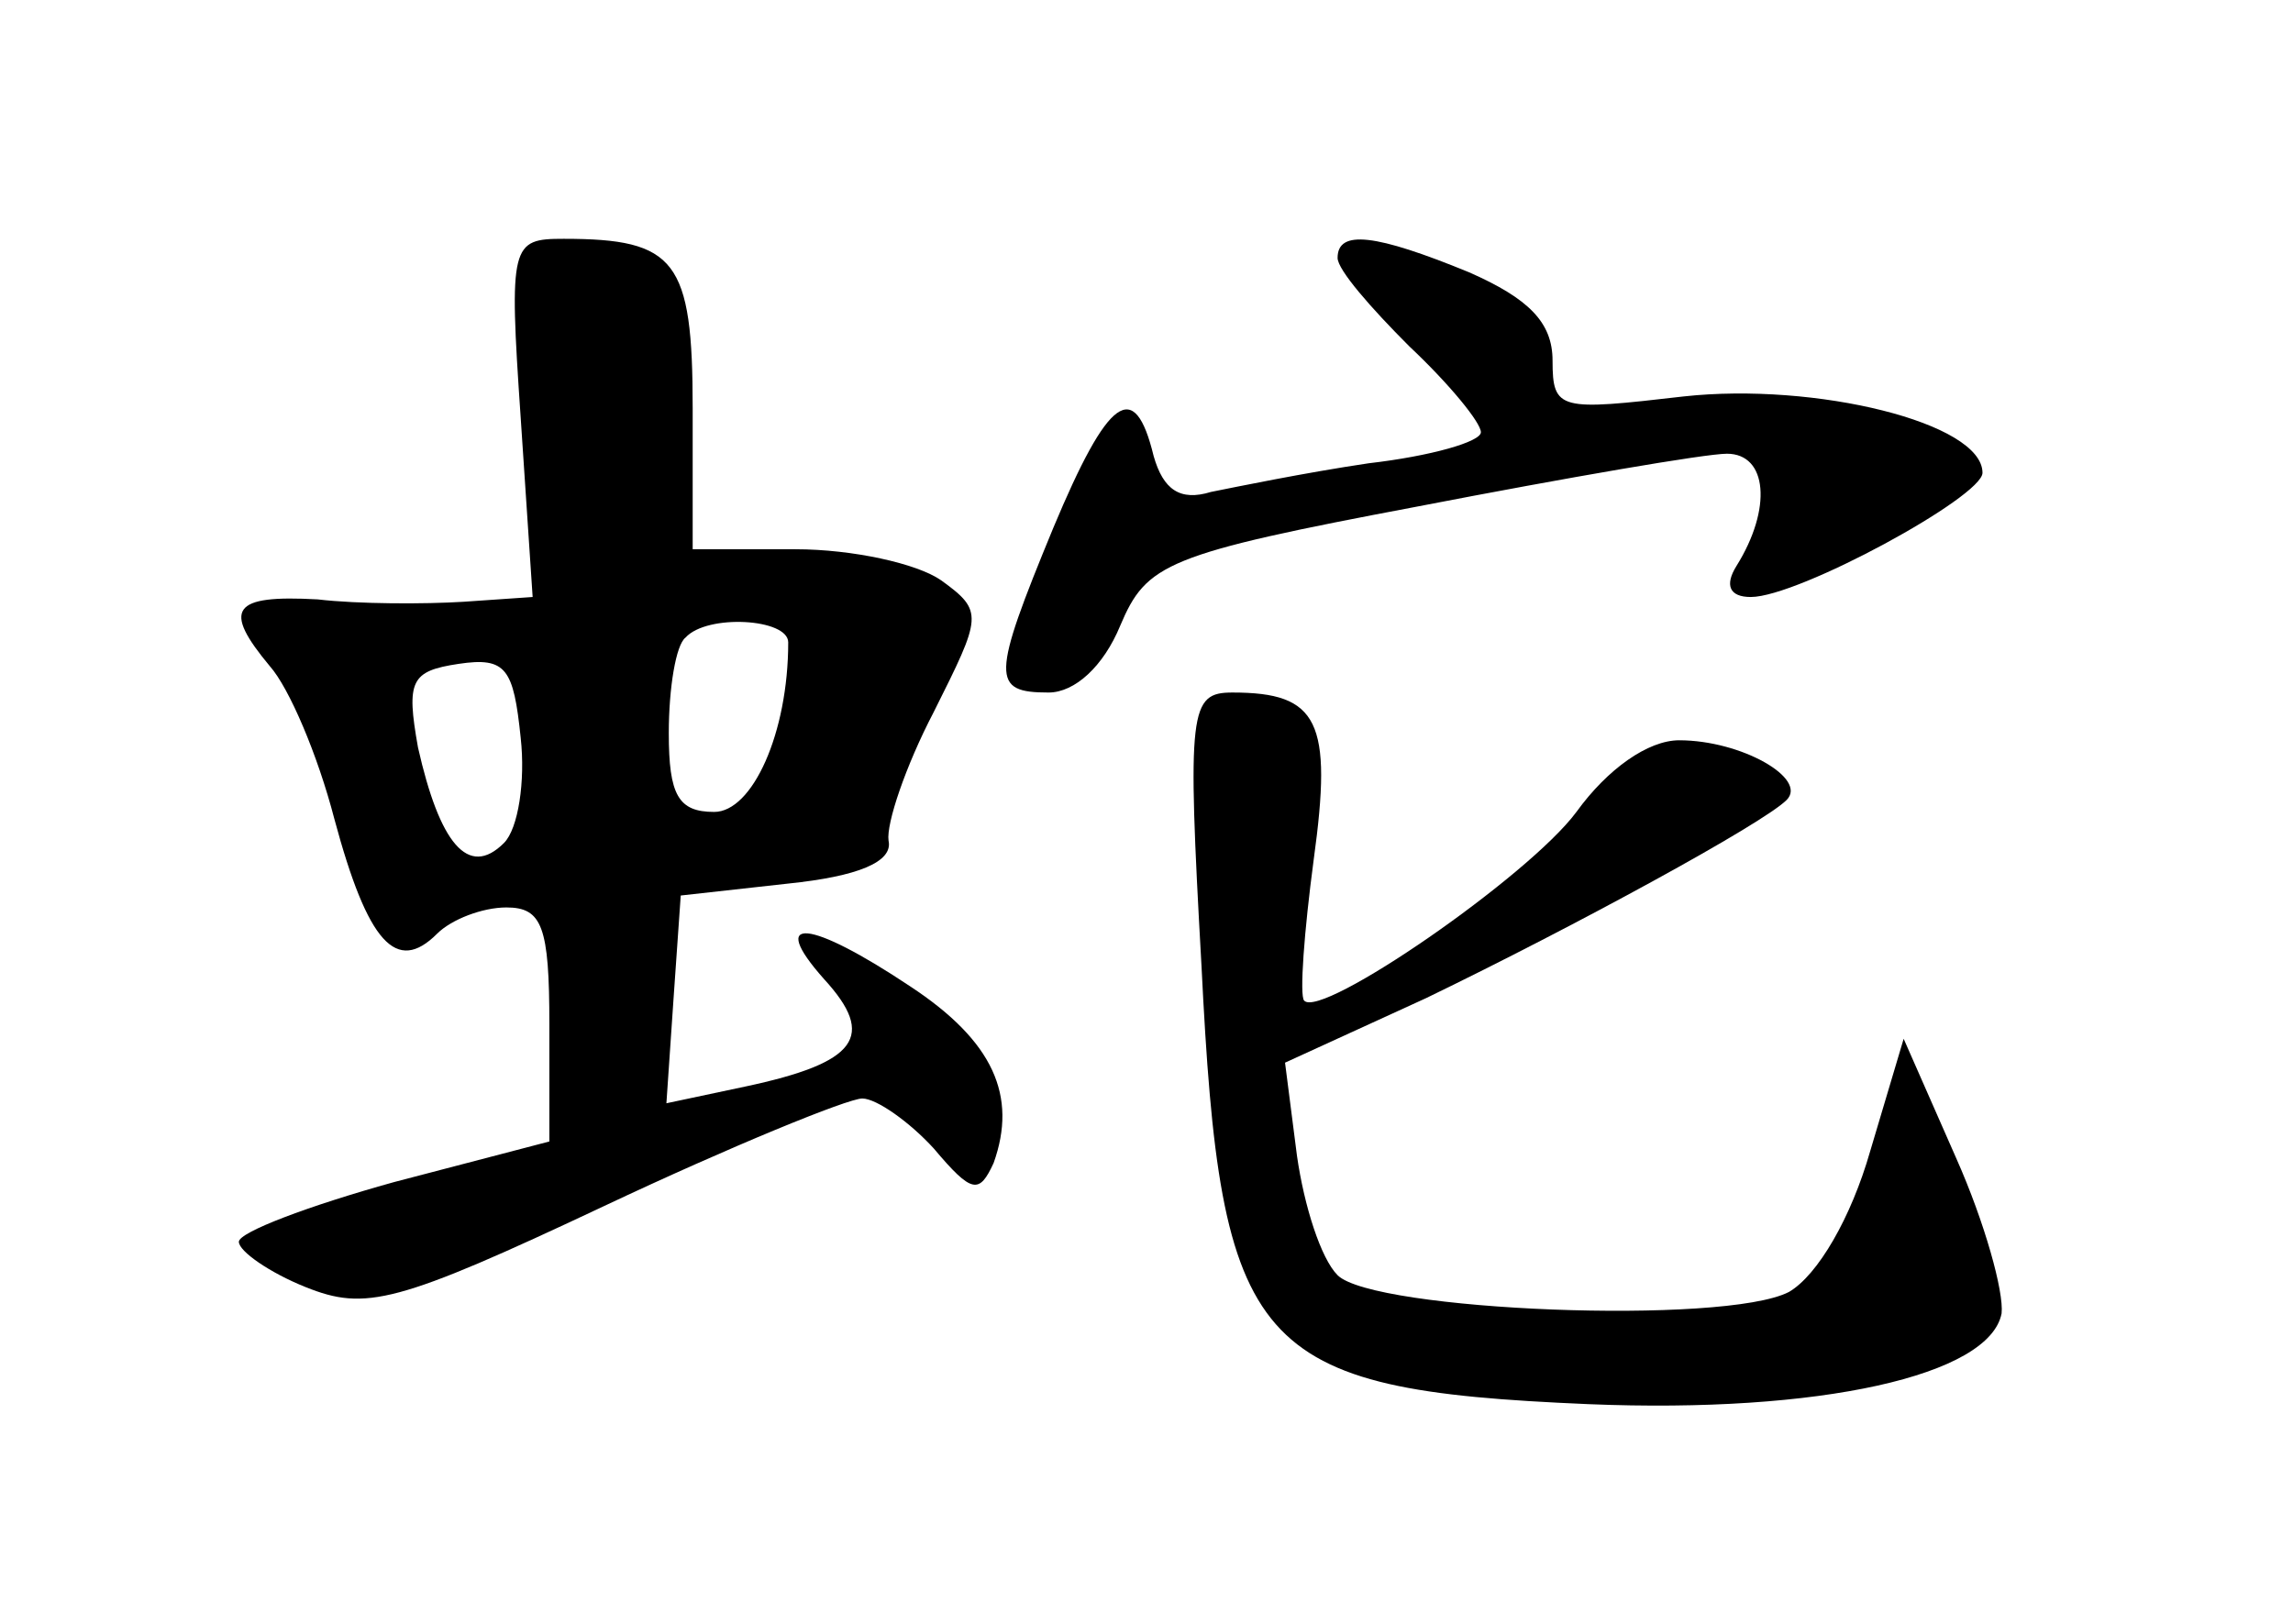 <?xml version="1.0" standalone="no"?>
<!DOCTYPE svg PUBLIC "-//W3C//DTD SVG 20010904//EN"
 "http://www.w3.org/TR/2001/REC-SVG-20010904/DTD/svg10.dtd">
<svg version="1.0" xmlns="http://www.w3.org/2000/svg"
 width="96pt" height="68pt" viewBox="0 0 96 68"
 preserveAspectRatio="xMidYMid meet">
<g transform="translate(0,68) scale(0.1,-0.1)"
fill="#000000" stroke="none">
<path d="M218 505 l5 -75 -29 -2 c-16 -1 -44 -1 -61 1 -36 2 -40 -4 -20 -28 8
-9 20 -37 27 -64 14 -52 26 -65 43 -48 6 6 19 11 29 11 15 0 18 -8 18 -49 l0
-49 -65 -17 c-36 -10 -65 -21 -65 -25 0 -4 13 -13 28 -19 25 -10 38 -7 125 34
53 25 102 45 108 45 6 0 20 -10 30 -21 16 -19 19 -19 25 -6 10 28 0 51 -35 74
-42 28 -60 30 -36 3 22 -24 14 -35 -33 -45 l-33 -7 3 44 3 43 45 5 c29 3 44 9
42 18 -1 7 7 31 19 54 20 40 21 42 3 55 -10 7 -37 13 -61 13 l-43 0 0 59 c0
62 -7 71 -54 71 -22 0 -23 -2 -18 -75z m112 -94 c0 -38 -15 -71 -31 -71 -15 0
-19 7 -19 33 0 19 3 37 7 40 9 10 43 8 43 -2z m-119 -84 c-15 -15 -27 0 -36
40 -5 28 -3 32 17 35 20 3 23 -2 26 -31 2 -18 -1 -38 -7 -44z"/>
<path d="M560 572 c0 -5 14 -21 30 -37 17 -16 30 -32 30 -36 0 -4 -21 -10 -47
-13 -27 -4 -56 -10 -66 -12 -13 -4 -20 1 -24 15 -8 33 -19 25 -42 -30 -26 -63
-26 -69 -2 -69 11 0 23 11 30 28 11 26 19 30 125 50 62 12 120 22 129 22 17 0
19 -23 4 -47 -5 -8 -3 -13 6 -13 20 0 97 42 97 52 0 21 -70 38 -125 32 -52 -6
-55 -6 -55 15 0 16 -10 26 -35 37 -39 16 -55 18 -55 6z"/>
<path d="M503 276 c8 -162 21 -178 162 -184 97 -4 168 12 173 38 1 9 -7 38
-19 65 l-22 50 -14 -47 c-8 -28 -22 -52 -34 -59 -27 -14 -174 -8 -189 7 -7 7
-14 29 -17 50 l-5 39 59 27 c62 30 141 73 151 83 9 9 -19 25 -45 25 -13 0 -30
-12 -43 -30 -20 -27 -107 -87 -114 -79 -2 2 0 29 4 59 8 58 2 70 -34 70 -18 0
-19 -7 -13 -114z"/>
</g>
</svg>
